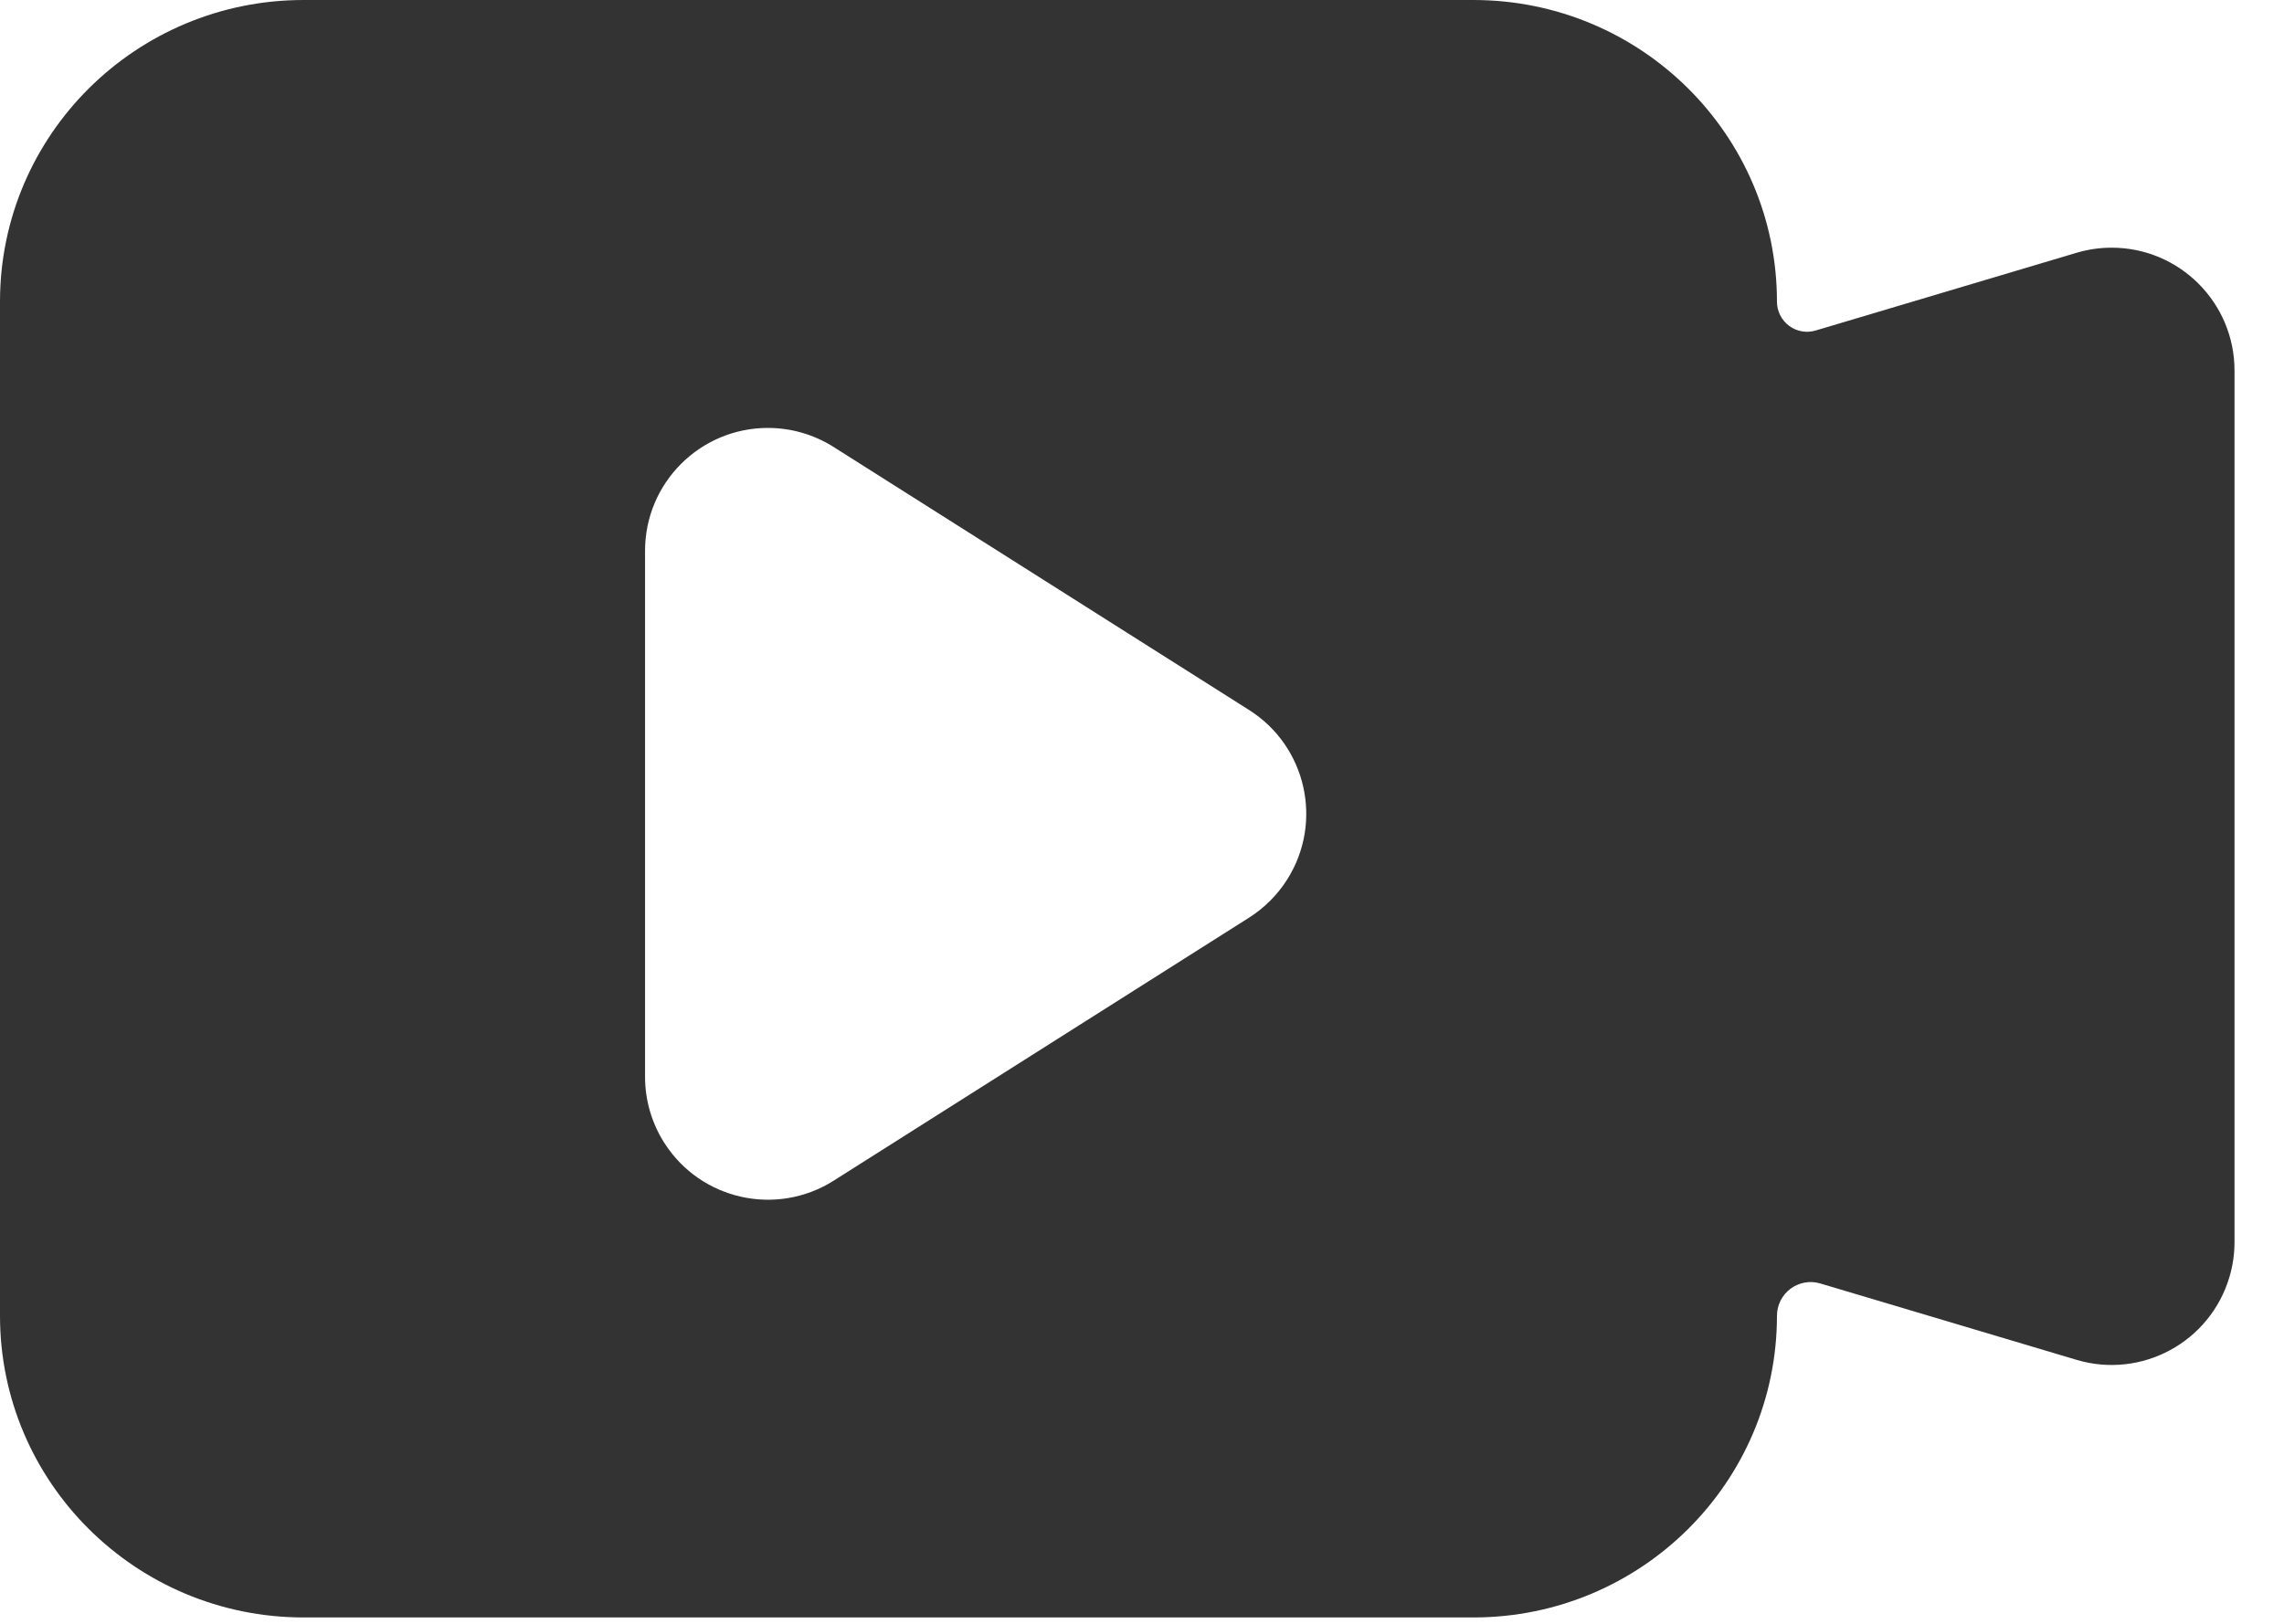 <?xml version="1.0" encoding="UTF-8"?>
<svg width="45px" height="32px" viewBox="0 0 45 32" version="1.1" xmlns="http://www.w3.org/2000/svg" xmlns:xlink="http://www.w3.org/1999/xlink">
    <title>形状</title>
    <g id="新增任务" stroke="none" stroke-width="1" fill="none" fill-rule="evenodd">
        <g id="提交信息后-发送文件类型" transform="translate(-84, -1391)" fill="#333333" fill-rule="nonzero">
            <g id="编组-2" transform="translate(0, 1047)">
                <g id="编组-7备份-4" transform="translate(52, 306)">
                    <g id="编组-8" transform="translate(28, 28)">
                        <g id="照片" transform="translate(2, 2)">
                            <g id="视频" transform="translate(2, 8)">
                                <path d="M35.01,5.944 C35.01,2.661 32.332,0 29.028,0 L5.982,0 C2.678,0 0,2.661 0,5.944 L0,25.93 C0,29.213 2.678,31.875 5.982,31.875 L29.028,31.875 C32.332,31.875 35.01,29.213 35.01,25.93 C35.01,25.72 35.109,25.523 35.277,25.397 C35.445,25.272 35.663,25.233 35.864,25.293 L40.912,26.798 C42.194,27.18 43.542,26.451 43.924,25.169 C43.991,24.945 44.025,24.712 44.025,24.478 L44.025,7.302 C44.025,5.965 42.941,4.881 41.604,4.881 C41.37,4.881 41.137,4.915 40.912,4.982 L35.774,6.513 C35.594,6.567 35.399,6.533 35.249,6.421 C35.098,6.308 35.01,6.132 35.01,5.944 L35.01,5.944 Z M12.709,21.222 L12.709,10.854 C12.709,9.517 13.793,8.433 15.13,8.433 C15.589,8.433 16.038,8.564 16.425,8.809 L24.61,13.992 C25.74,14.707 26.076,16.203 25.36,17.333 C25.169,17.635 24.913,17.891 24.611,18.083 L16.426,23.267 C15.296,23.982 13.801,23.647 13.085,22.517 C12.84,22.13 12.709,21.68 12.709,21.222 L12.709,21.222 Z" id="形状"></path>
                            </g>
                        </g>
                    </g>
                </g>
            </g>
        </g>
    </g>
</svg>